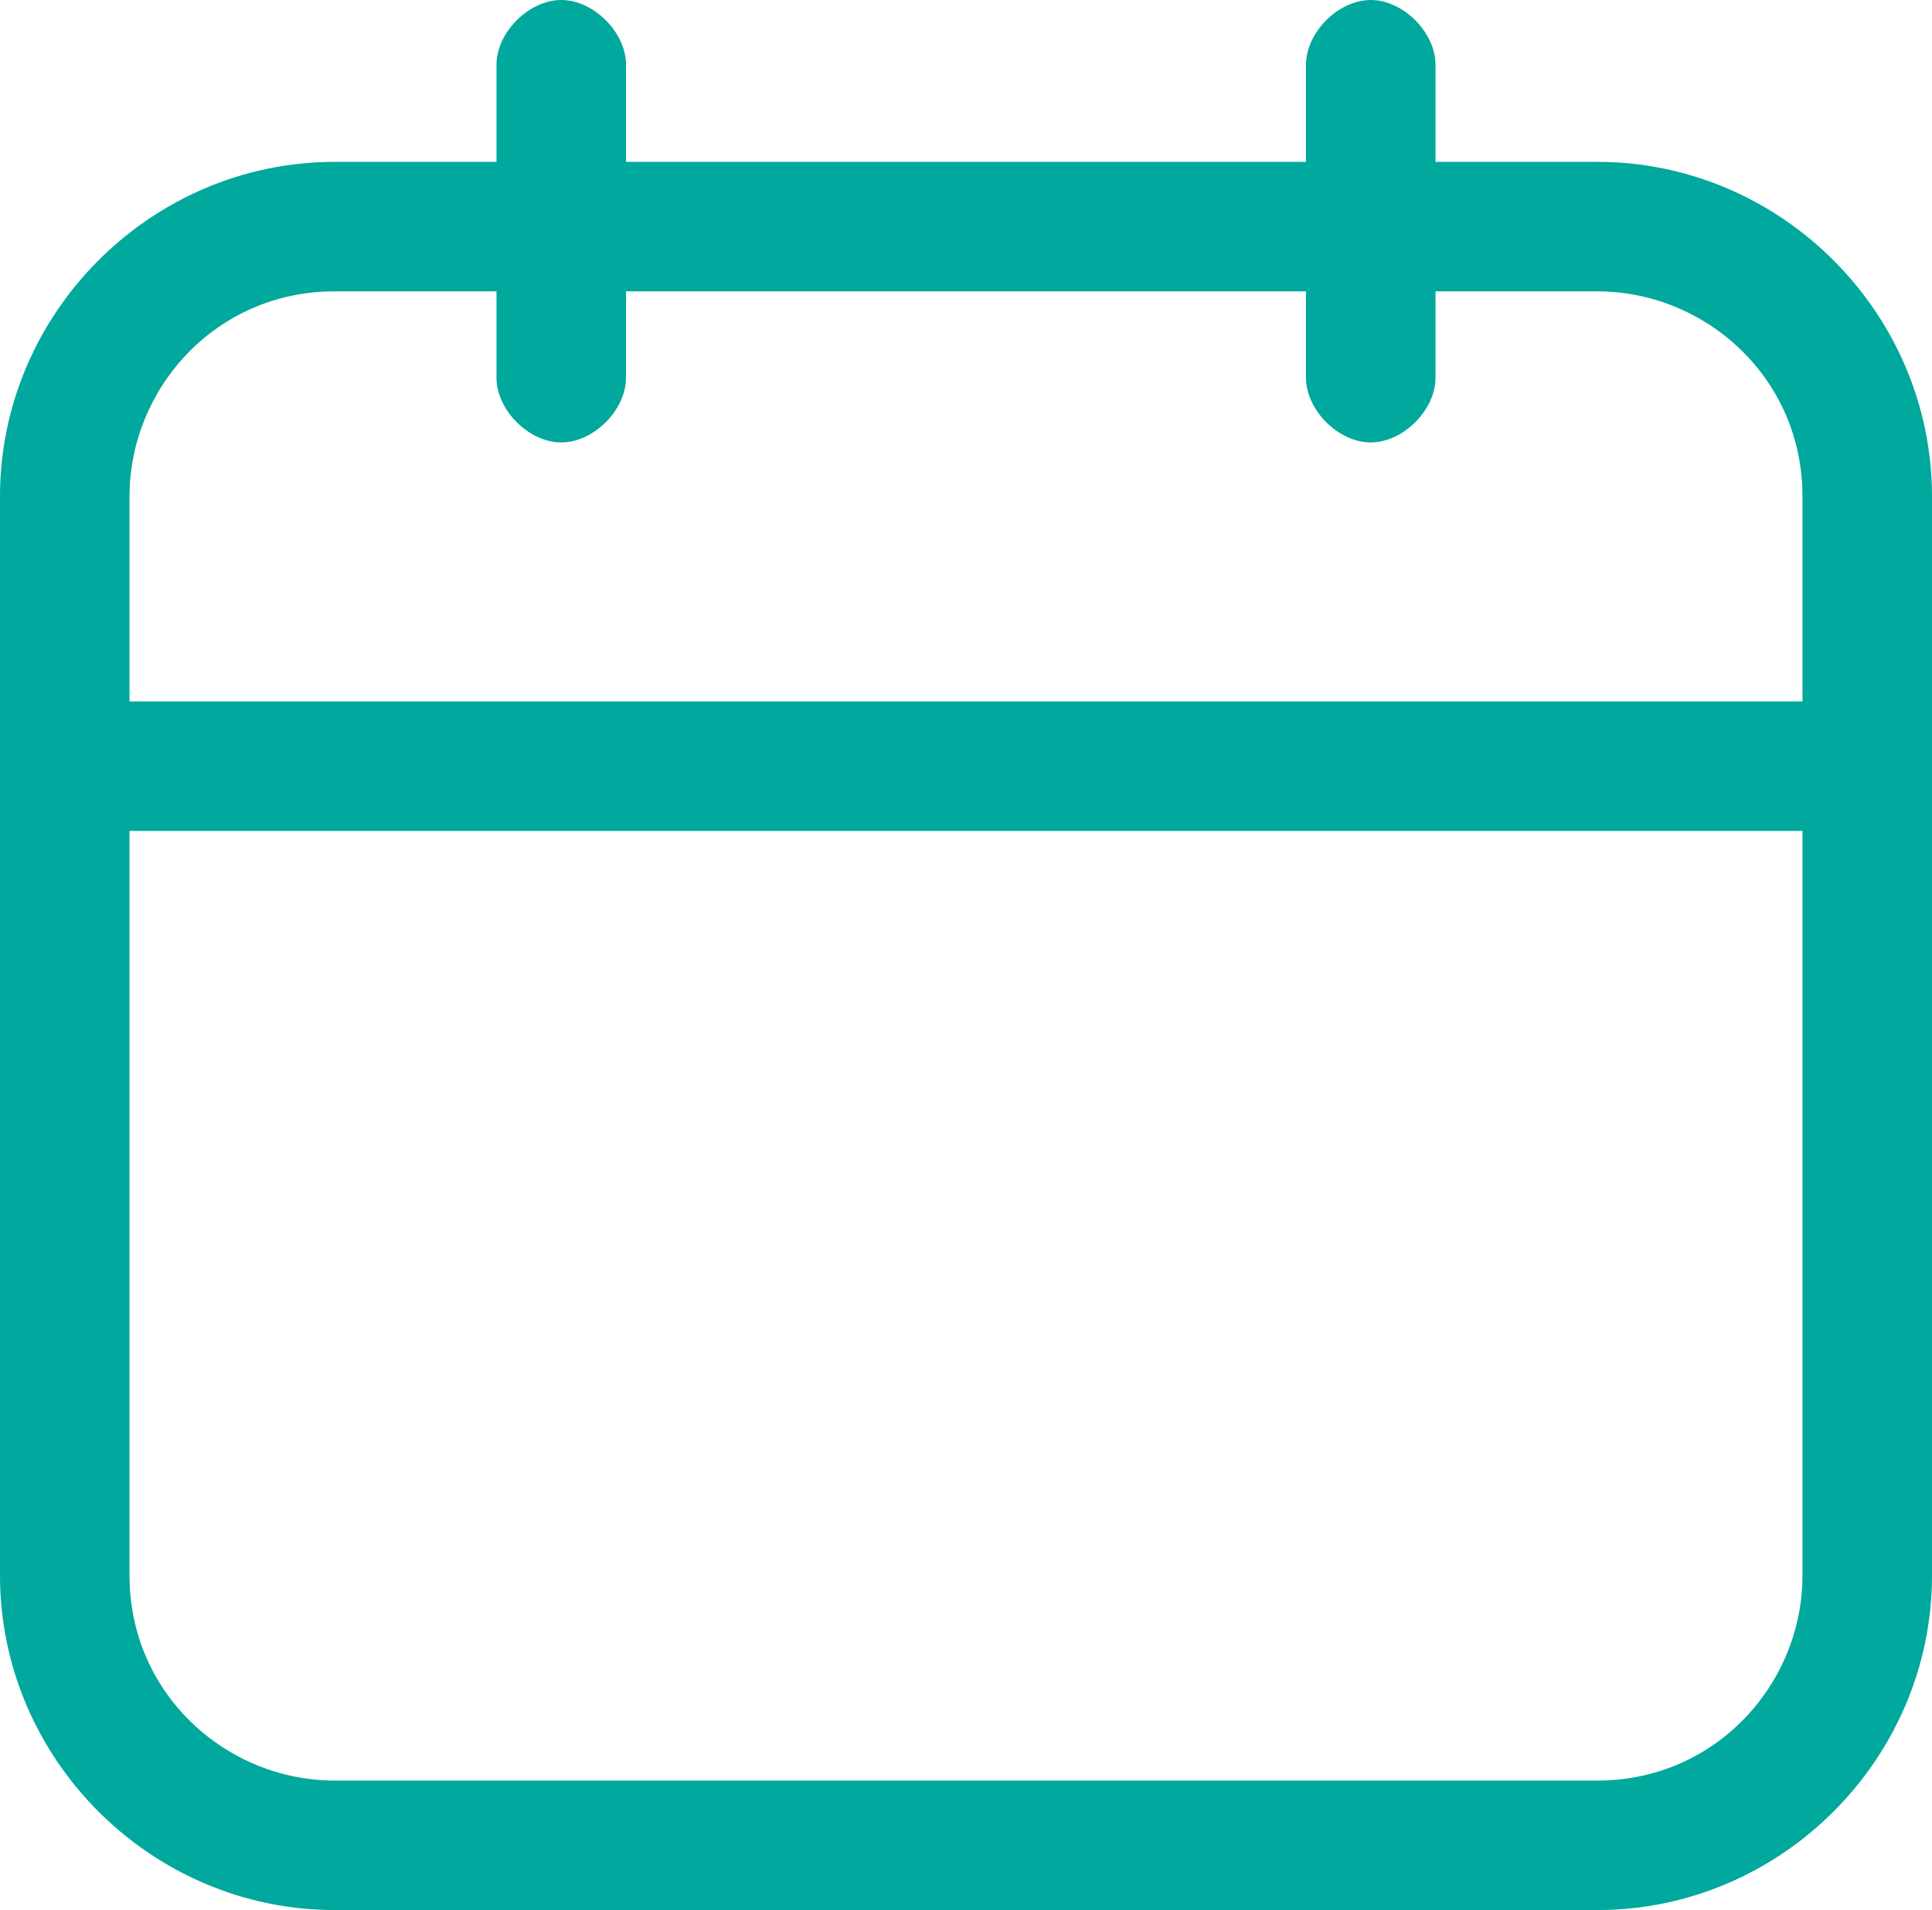 <?xml version="1.0" encoding="utf-8"?>
<!-- Generator: Adobe Illustrator 19.0.0, SVG Export Plug-In . SVG Version: 6.00 Build 0)  -->
<svg version="1.1" id="Group_15956" xmlns="http://www.w3.org/2000/svg" xmlns:xlink="http://www.w3.org/1999/xlink" x="0px"
	 y="0px" viewBox="-111 112.3 17.9 17.7" style="enable-background:new -111 112.3 17.9 17.7;" xml:space="preserve">
<style type="text/css">
	.st0{fill:#00A89D;}
</style>
<path id="Path_47494" class="st0" d="M-93.1,116.9c0-1.7-1.4-3.1-3.1-3.1l0,0h-11.7c-1.7,0-3.1,1.4-3.1,3.1v10
	c0,1.7,1.4,3.1,3.1,3.1l0,0h11.7c1.7,0,3.1-1.4,3.1-3.1l0,0V116.9z M-94.3,116.9v10c0,1-0.8,1.9-1.9,1.9c0,0,0,0,0,0h-11.7
	c-1,0-1.9-0.8-1.9-1.9c0,0,0,0,0,0v-10c0-1,0.8-1.9,1.9-1.9h11.7C-95.2,115-94.3,115.8-94.3,116.9
	C-94.3,116.9-94.3,116.9-94.3,116.9L-94.3,116.9z"/>
<path id="Path_47495" class="st0" d="M-93.7,118.8h-16.7c-0.3,0-0.6,0.3-0.6,0.6s0.3,0.6,0.6,0.6h16.7c0.3,0,0.6-0.3,0.6-0.6
	S-93.4,118.8-93.7,118.8z"/>
<path id="Path_47496" class="st0" d="M-106.4,112.9v2.9c0,0.3,0.3,0.6,0.6,0.6s0.6-0.3,0.6-0.6v-2.9c0-0.3-0.3-0.6-0.6-0.6
	S-106.4,112.6-106.4,112.9z"/>
<path id="Path_47497" class="st0" d="M-98.9,112.9v2.9c0,0.3,0.3,0.6,0.6,0.6c0.3,0,0.6-0.3,0.6-0.6v-2.9c0-0.3-0.3-0.6-0.6-0.6
	C-98.6,112.3-98.9,112.6-98.9,112.9z"/>
</svg>
